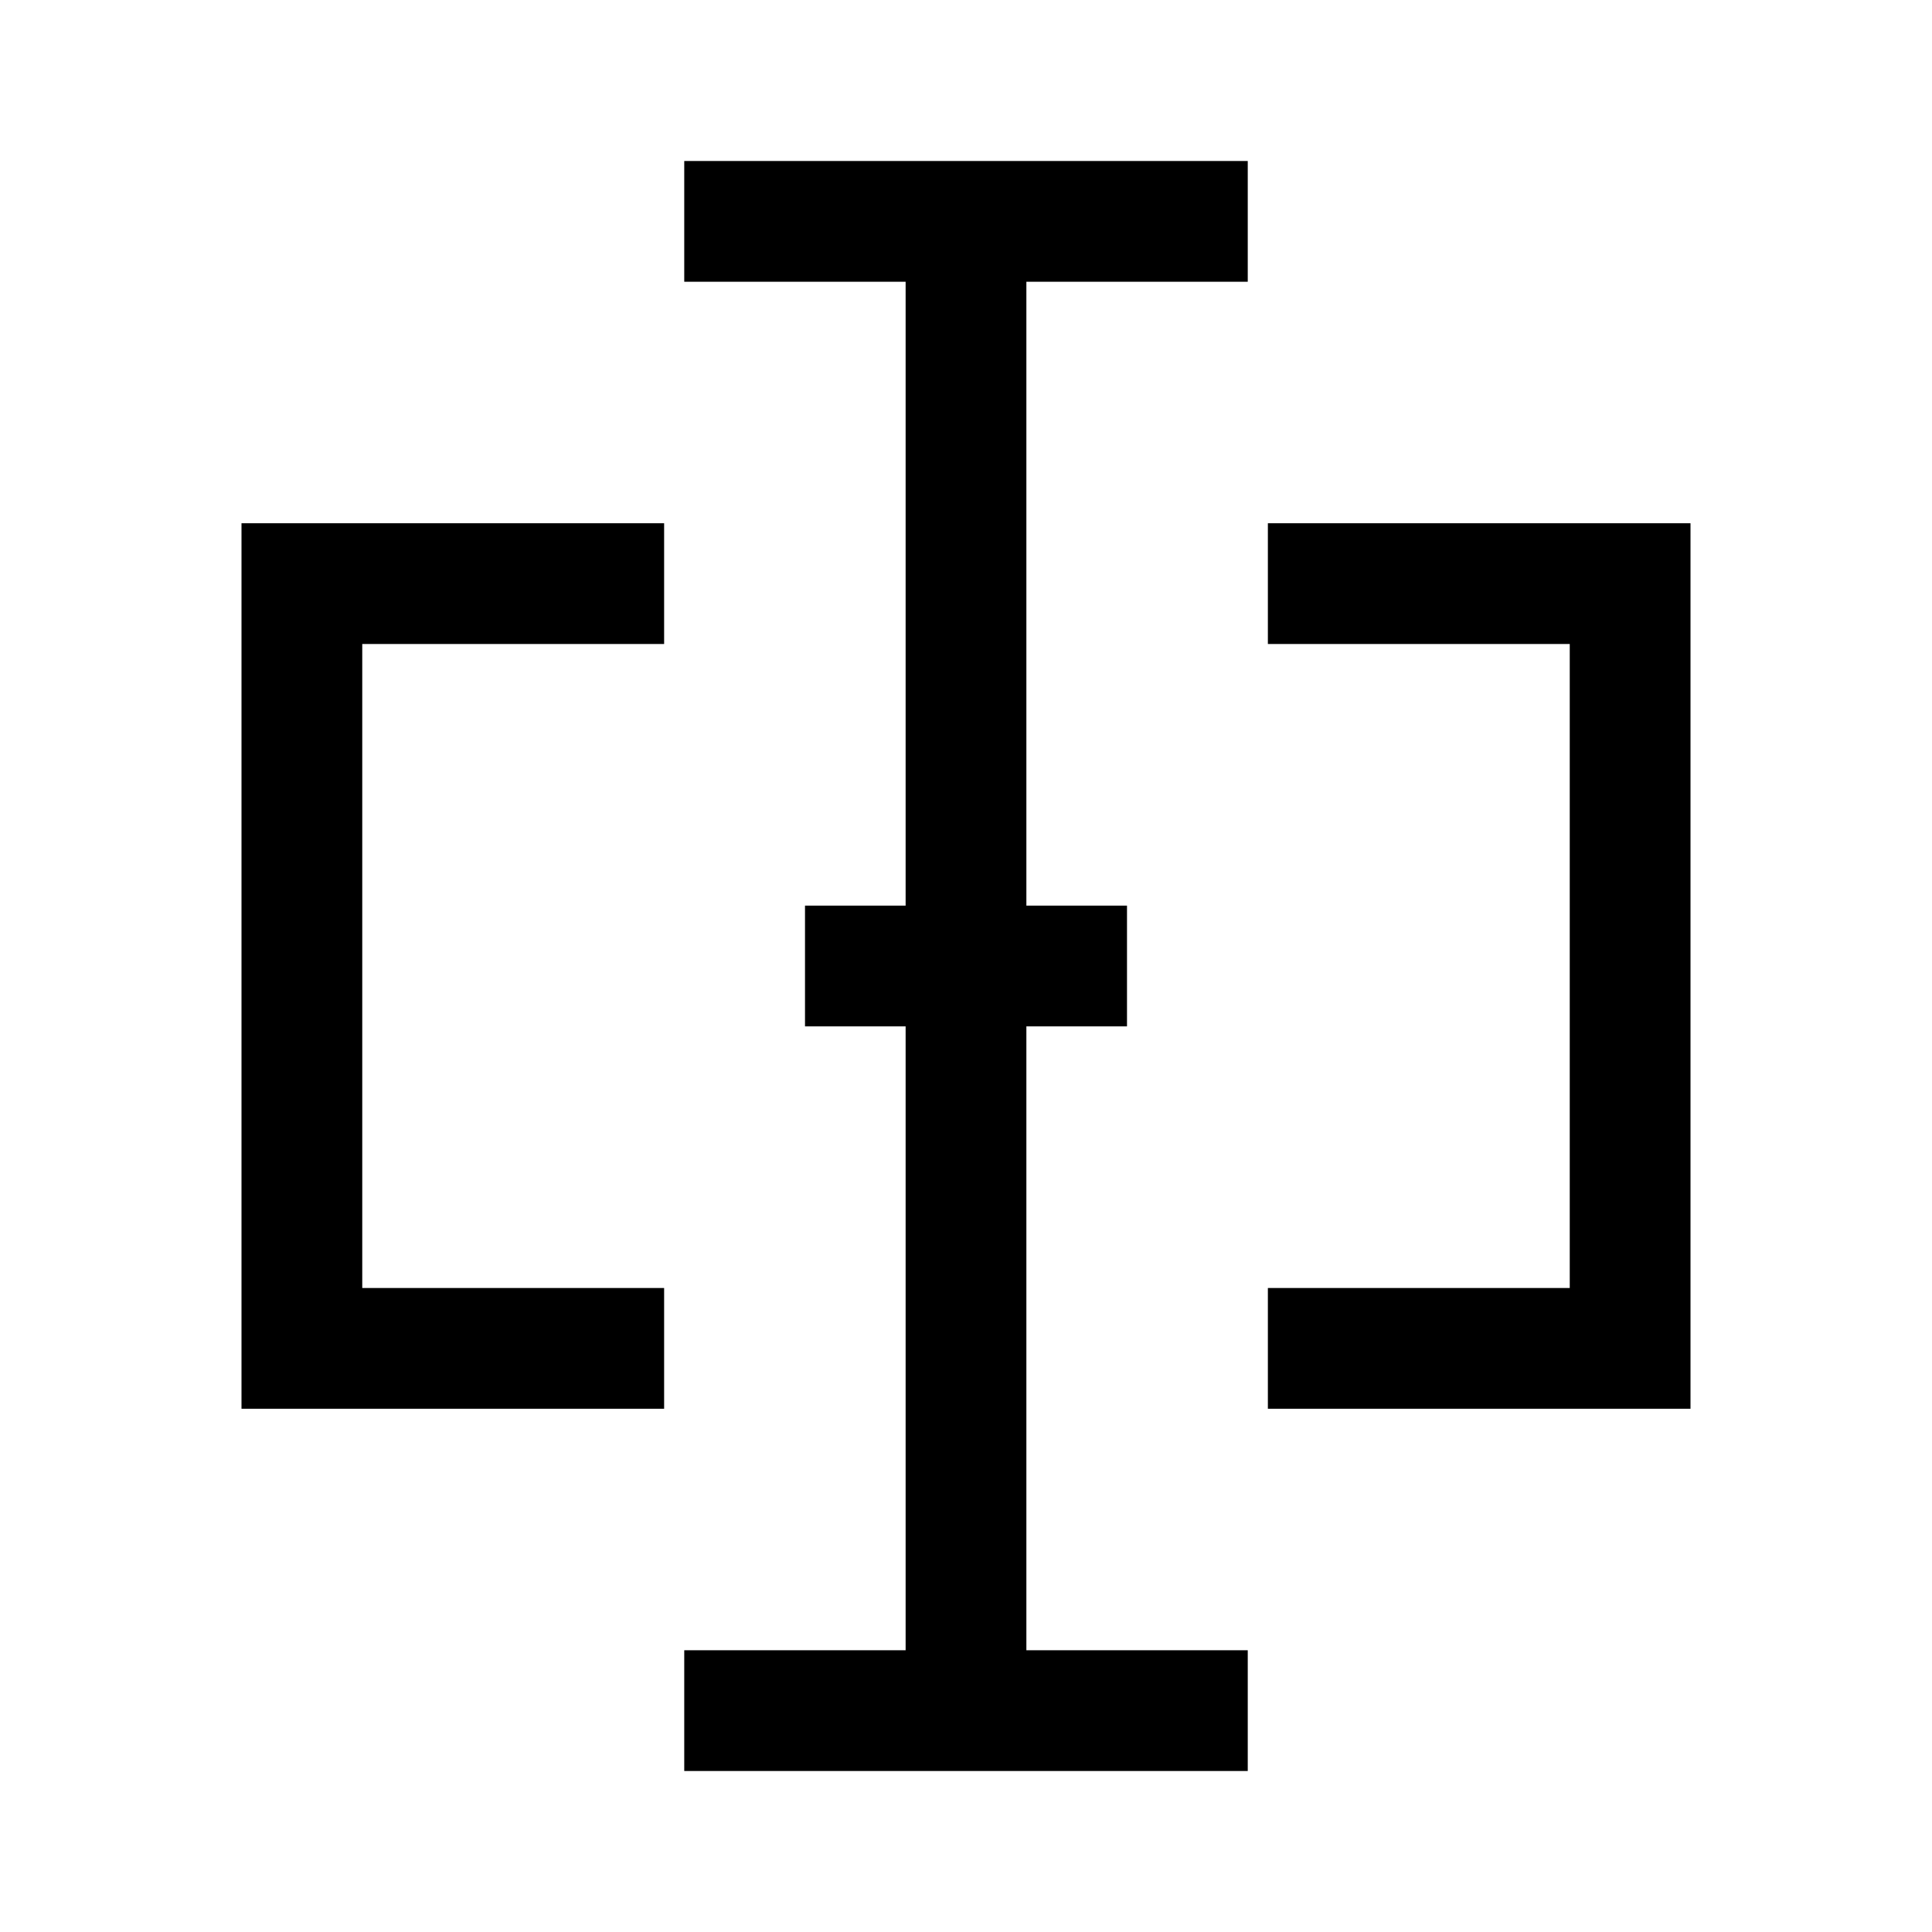 <svg width="24" height="24" viewBox="0 0 24 24" fill="none" xmlns="http://www.w3.org/2000/svg">
<g clip-path="url(#clip0_4711_19914)">
<path d="M8.5 3.5H11.25V11.25H10V12.75H11.25V20.5H8.5V22H15.5V20.5H12.75V12.75H14V11.25H12.75V3.5H15.5V2H8.5V3.5Z" fill="black"/>
<path d="M3 17.5H8.25V16H4.5V8H8.25V6.5H3V17.5Z" fill="black"/>
<path d="M15.75 6.5V8H19.5V16H15.75V17.5H21V6.5H15.75Z" fill="black"/>
</g>
<defs>
<clipPath id="clip0_4711_19914">
<rect width="24" height="24" fill="white"/>
</clipPath>
</defs>
</svg>
